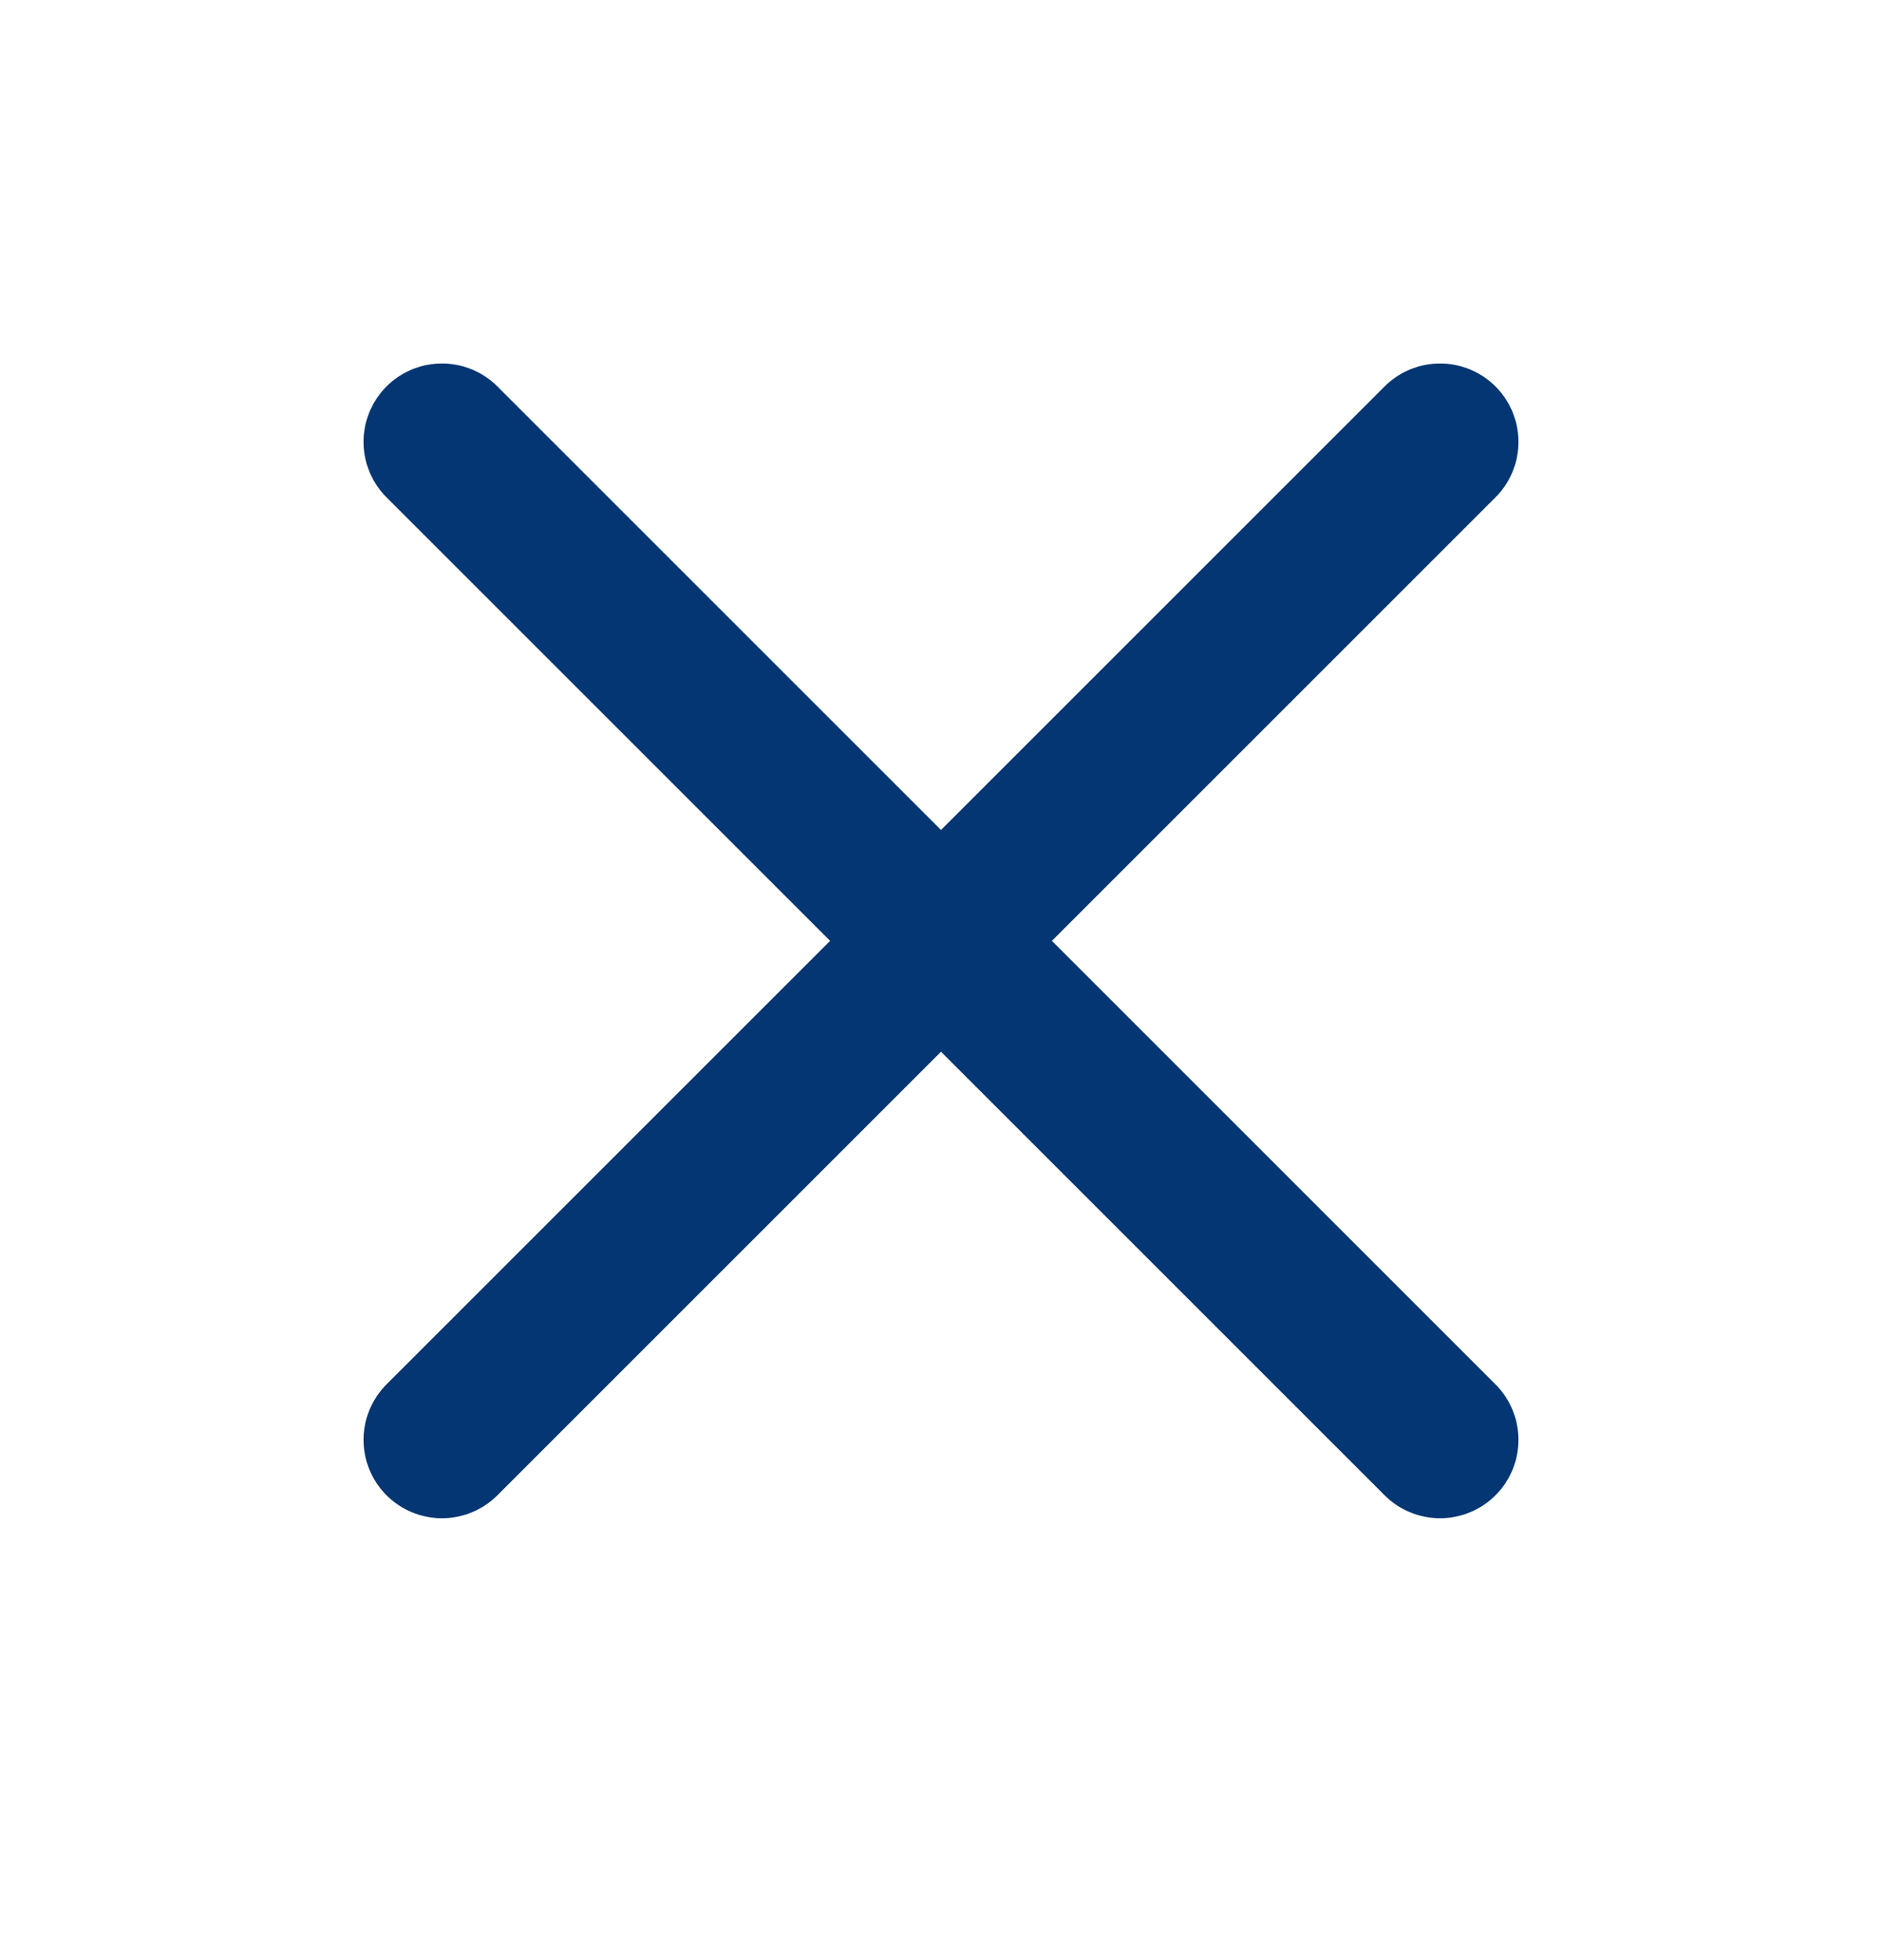 <svg width="24" height="25" viewBox="0 0 24 25" fill="none" xmlns="http://www.w3.org/2000/svg">
<path d="M5.636 18.364L18.364 5.636" stroke="#043673" stroke-width="2" stroke-linecap="round" stroke-linejoin="round"/>
<path d="M5.636 5.636L18.364 18.364" stroke="#043673" stroke-width="2" stroke-linecap="round" stroke-linejoin="round"/>
</svg>
